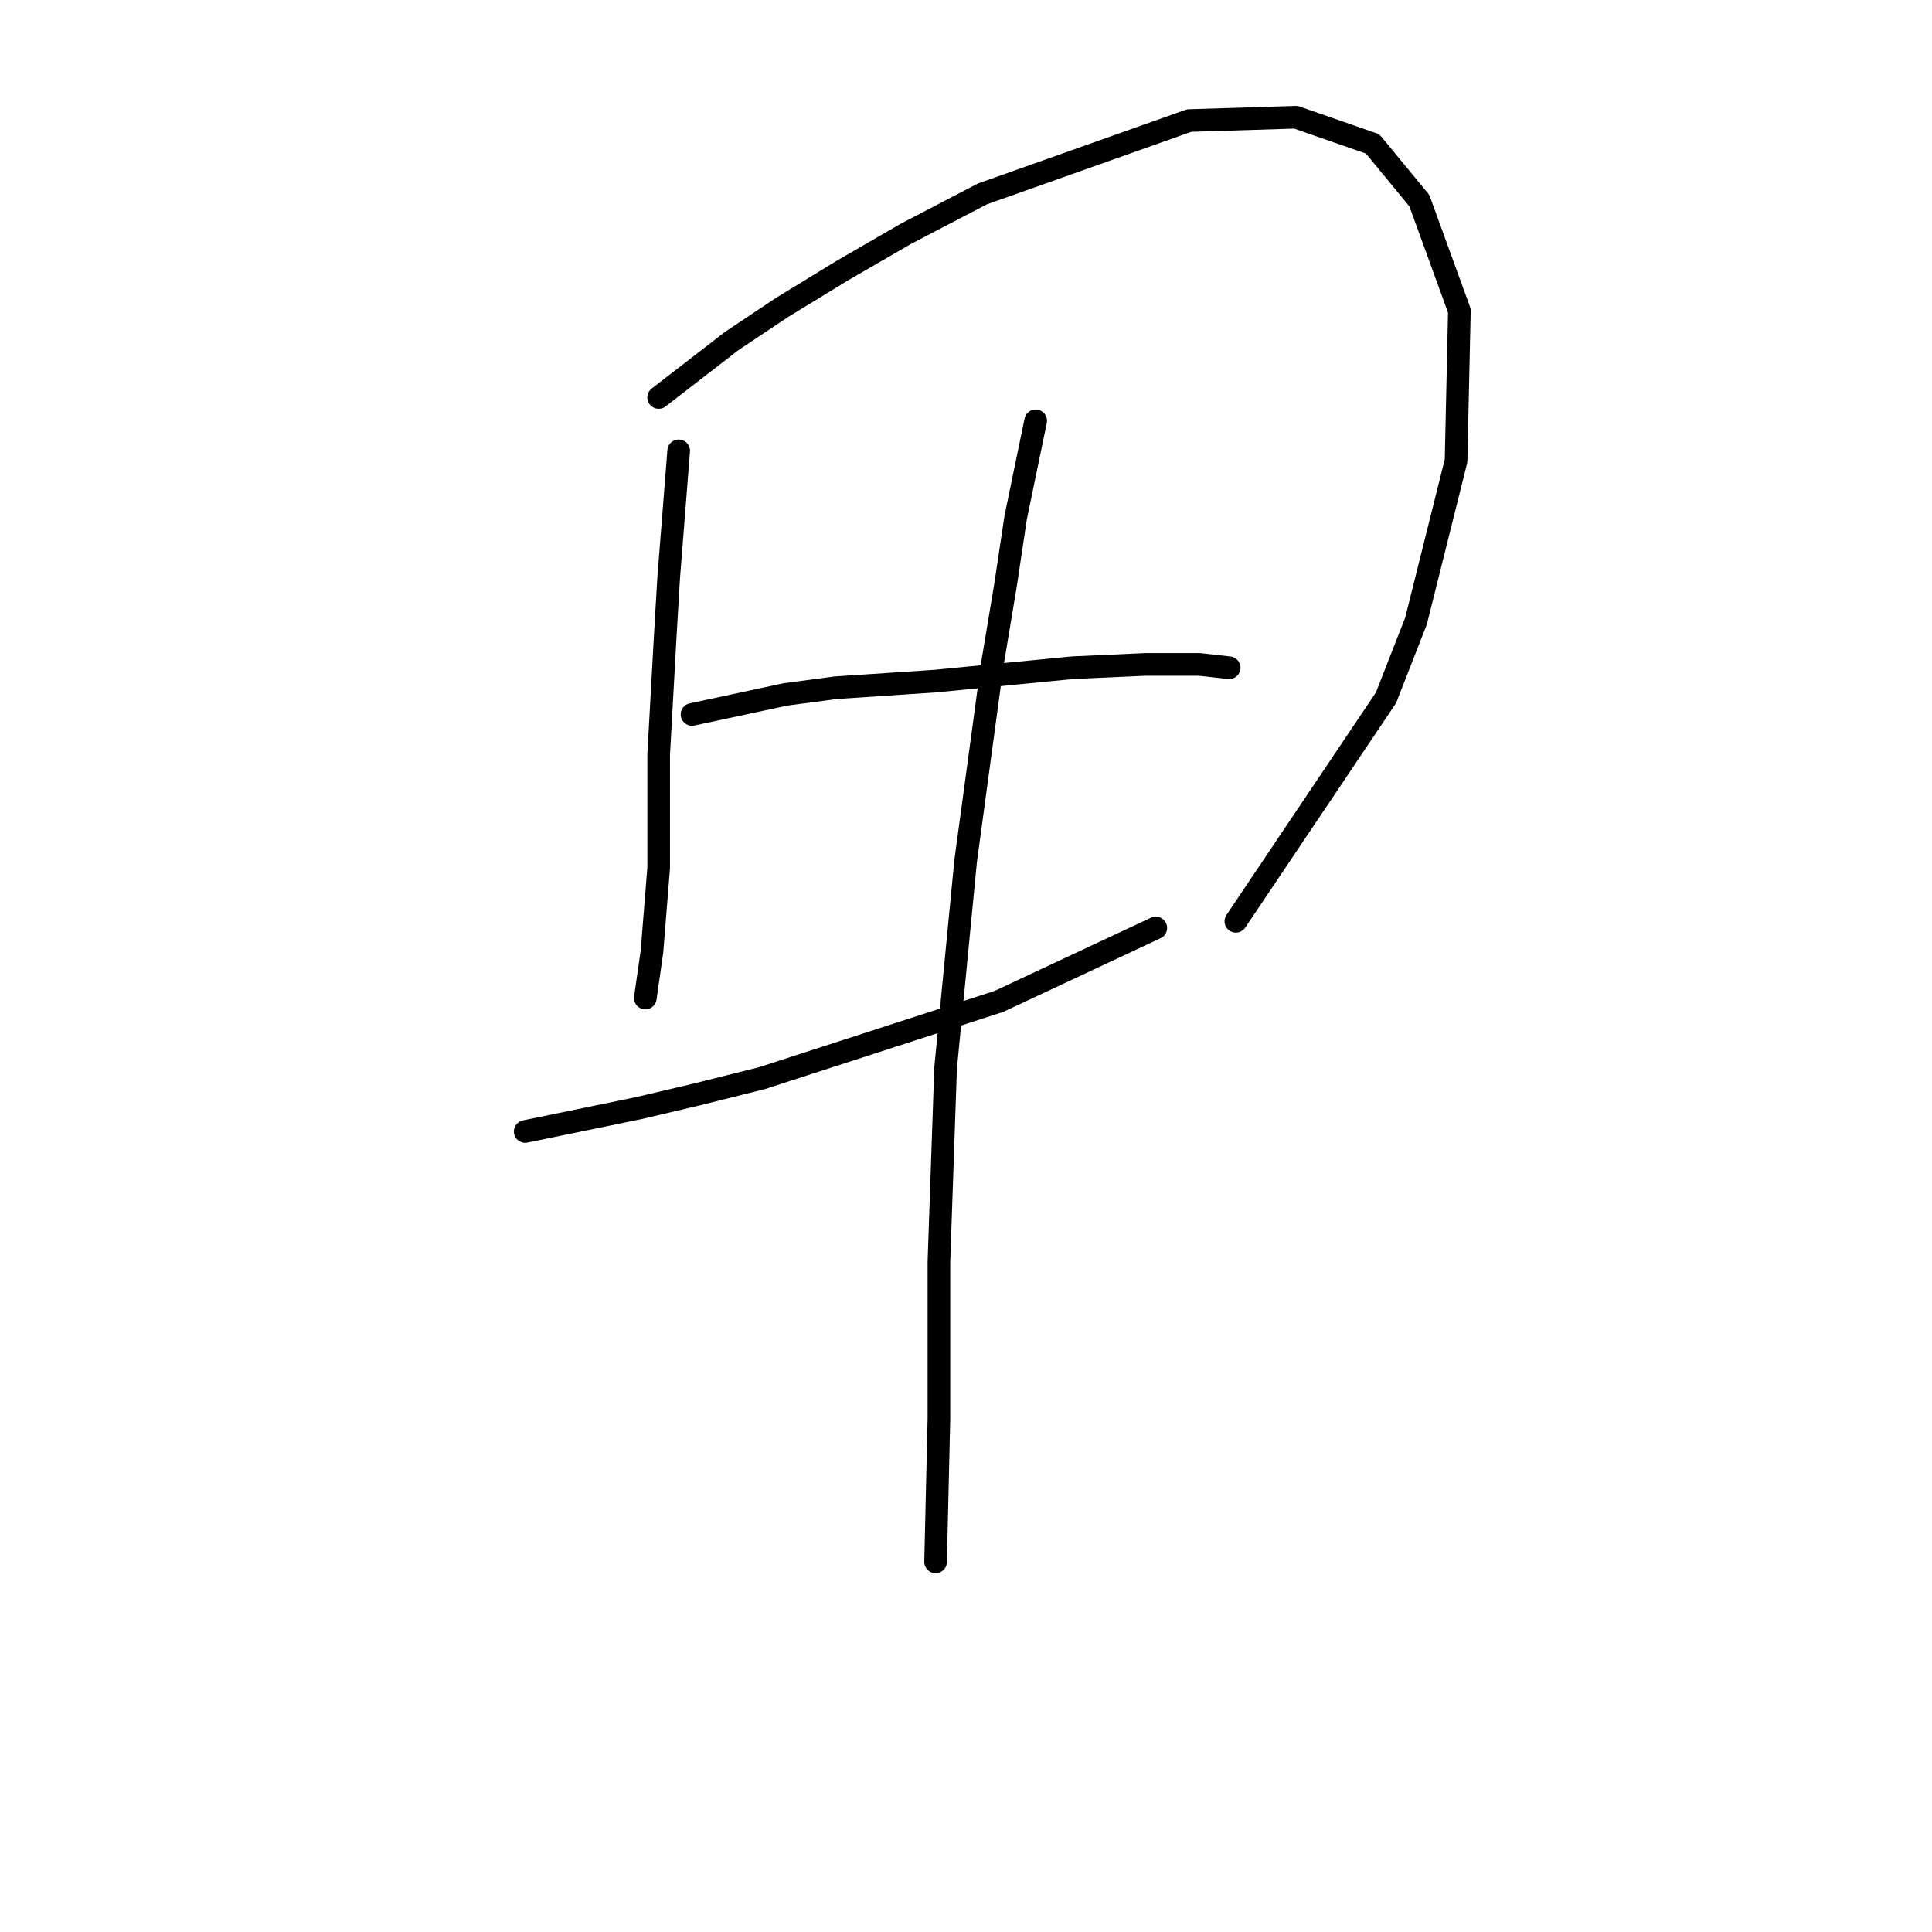 <?xml version="1.0" standalone="no"?>
    <svg width="256" height="256" xmlns="http://www.w3.org/2000/svg" version="1.1">
    <polyline stroke="black" stroke-width="3" stroke-linecap="round" fill="transparent" stroke-linejoin="round" points="89.929 59.742 88.603 76.541 88.161 84.056 87.277 99.972 87.277 115.002 86.392 126.055 85.508 132.244 85.508 132.244 " />
        <polyline stroke="black" stroke-width="3" stroke-linecap="round" fill="transparent" stroke-linejoin="round" points="87.277 52.668 97.003 45.153 103.634 40.732 111.591 35.869 119.991 31.006 130.159 25.701 157.568 15.975 171.715 15.533 181.883 19.07 188.072 26.585 193.377 41.174 192.935 61.068 187.63 82.288 183.651 92.456 163.758 122.076 163.758 122.076 " />
        <polyline stroke="black" stroke-width="3" stroke-linecap="round" fill="transparent" stroke-linejoin="round" points="91.697 94.667 104.076 92.014 110.707 91.13 117.338 90.688 123.97 90.246 142.095 88.477 151.821 88.035 158.895 88.035 162.873 88.477 162.873 88.477 " />
        <polyline stroke="black" stroke-width="3" stroke-linecap="round" fill="transparent" stroke-linejoin="round" points="69.593 149.927 84.624 146.833 92.14 145.064 100.981 142.854 132.369 132.686 153.147 122.96 153.147 122.96 " />
        <polyline stroke="black" stroke-width="3" stroke-linecap="round" fill="transparent" stroke-linejoin="round" points="137.232 55.763 134.58 68.583 133.254 77.425 131.485 88.035 127.949 114.118 125.296 141.528 124.412 167.169 124.412 187.947 123.97 206.956 123.97 206.956 " />
        </svg>